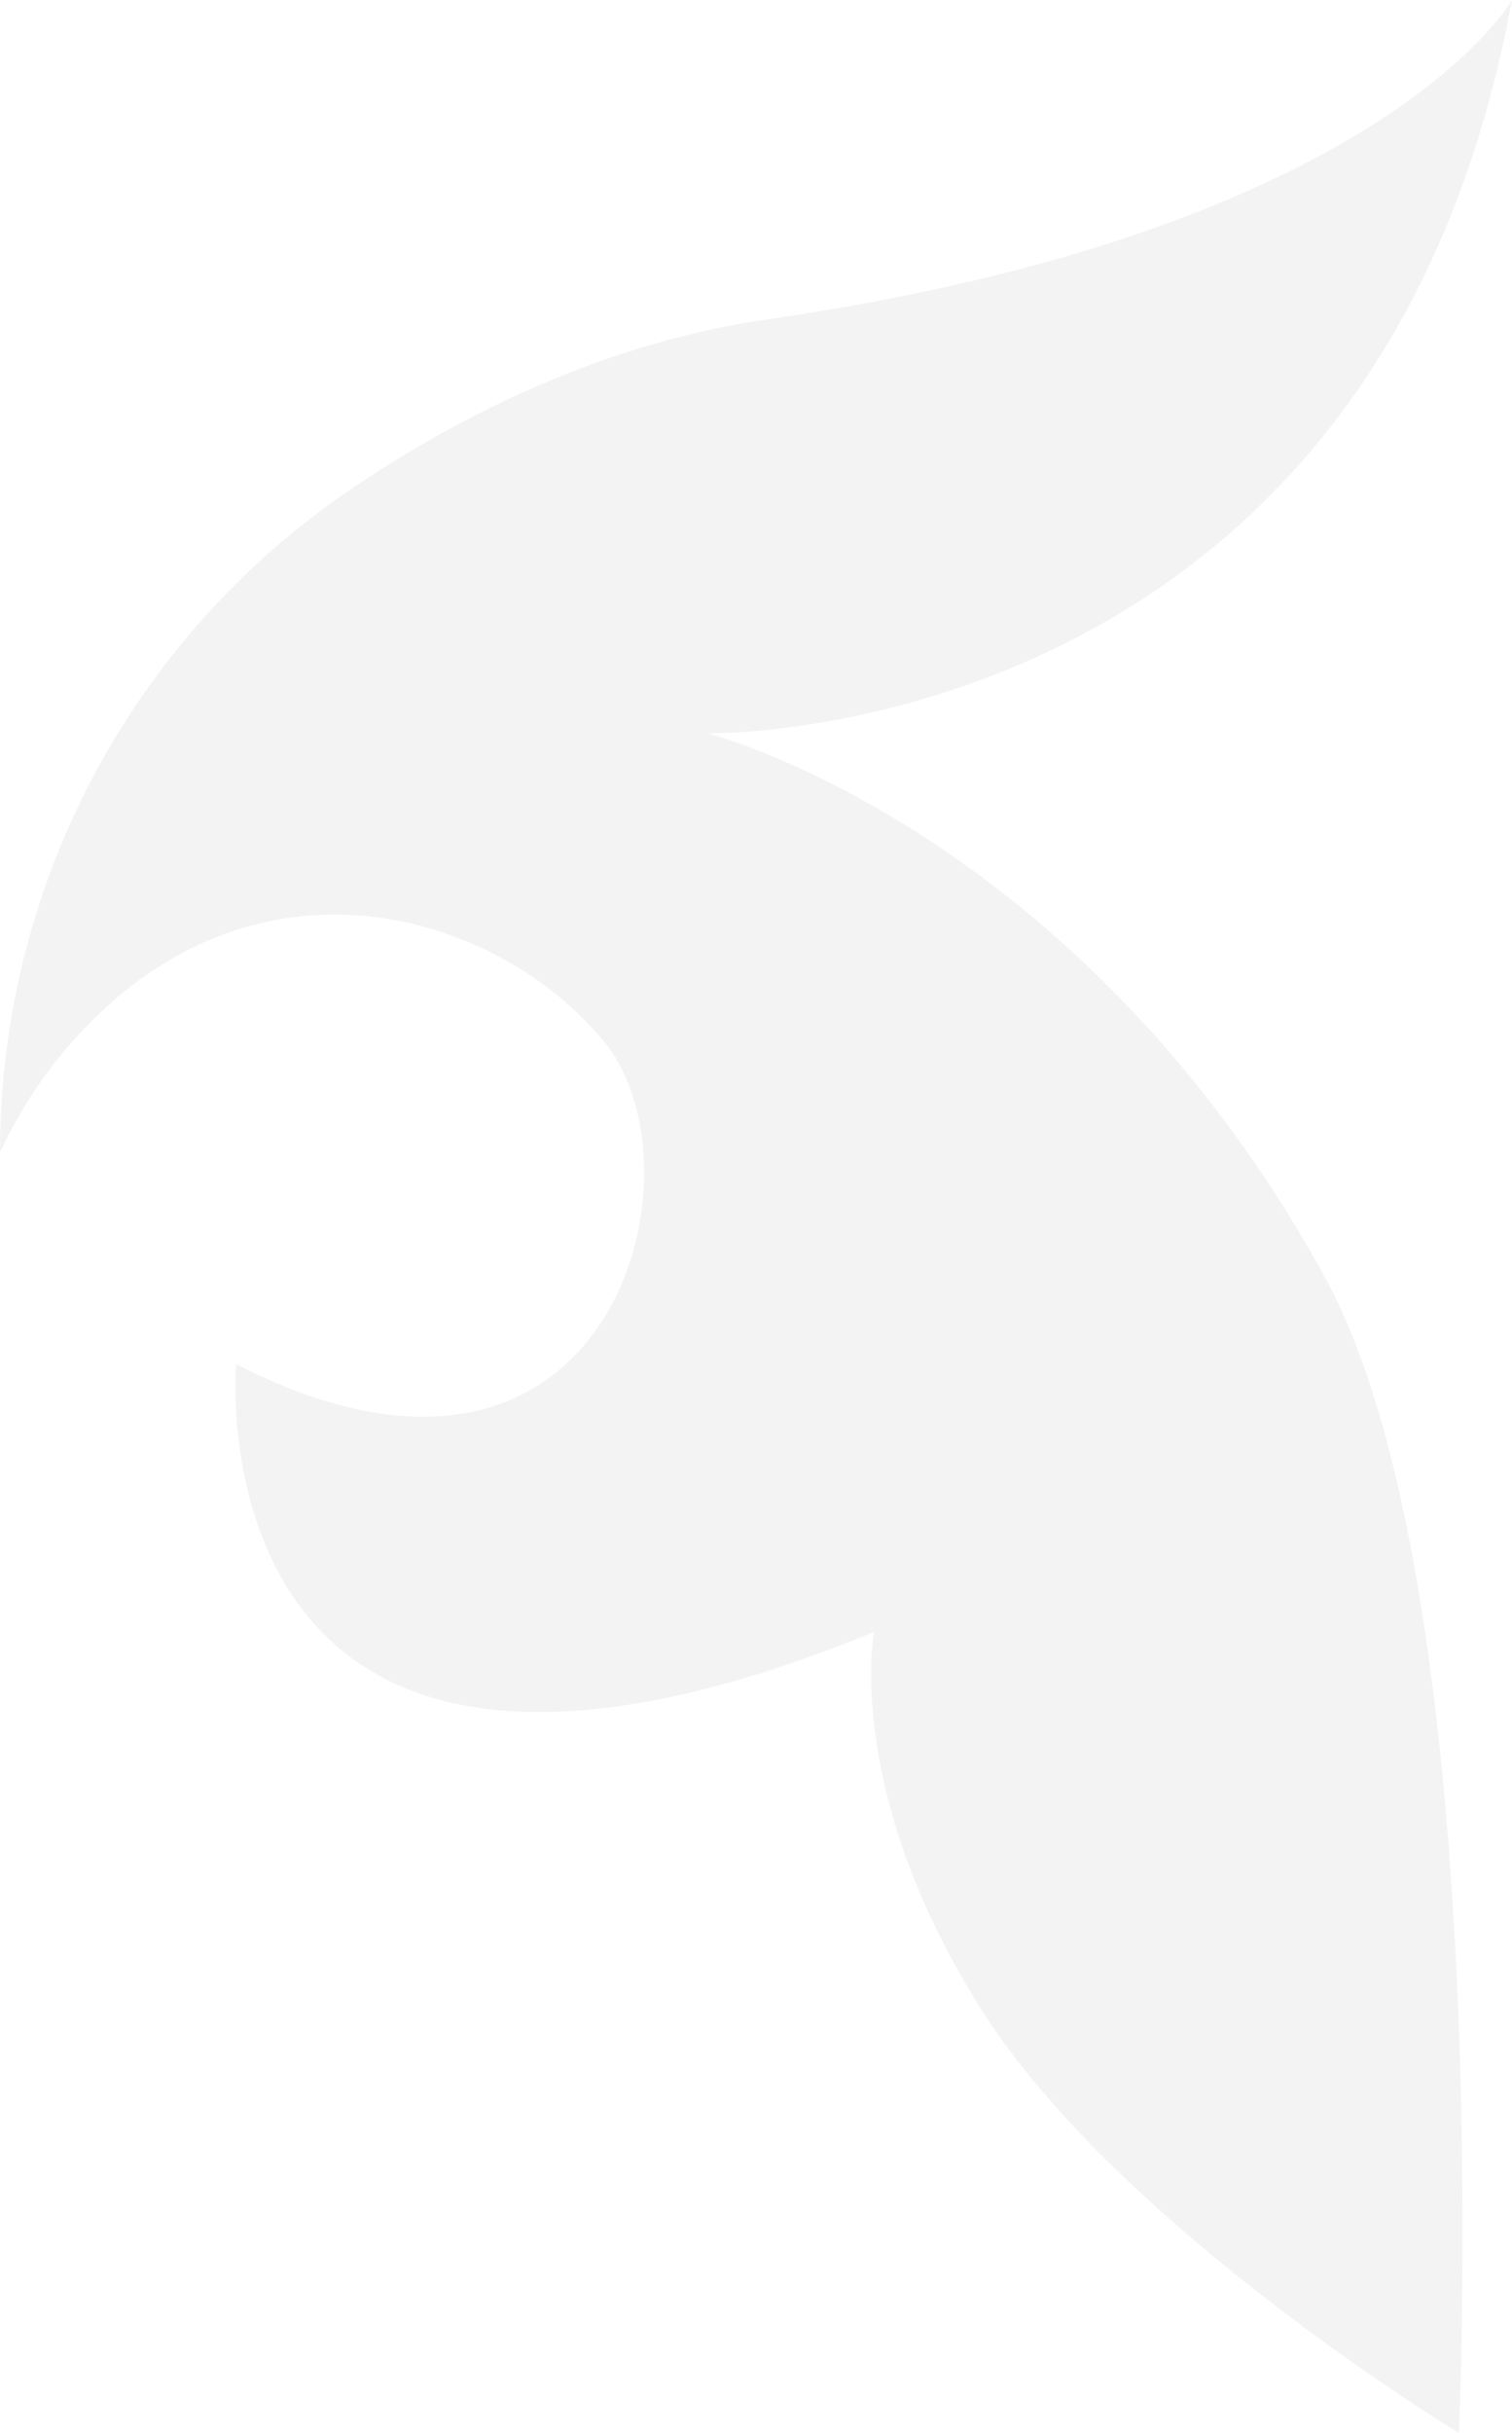 <svg width="309" height="497" fill="none" xmlns="http://www.w3.org/2000/svg"><path opacity=".1" d="M270.595 260.582c-50.449-91.516-125.97-110.792-125.97-110.792S280.908 152.57 309 0c0 0-26.492 47.037-151.97 65.204-31.925 4.627-60.5 18.09-84.567 34.215C26.623 130.136 0 181.333 0 235.348c3.733-7.795 8.422-15.406 14.66-22.454 37.187-42.108 87.233-26.555 108.876 0 21.622 26.556 1.157 104.912-75.27 65.768 0 0-9.861 112.134 130.357 54.706 0 0-6.269 32.417 21.833 76.985C228.548 454.911 298.154 497 298.154 497s7.878-172.118-27.559-236.418z" fill="#8B8B8B"/></svg>